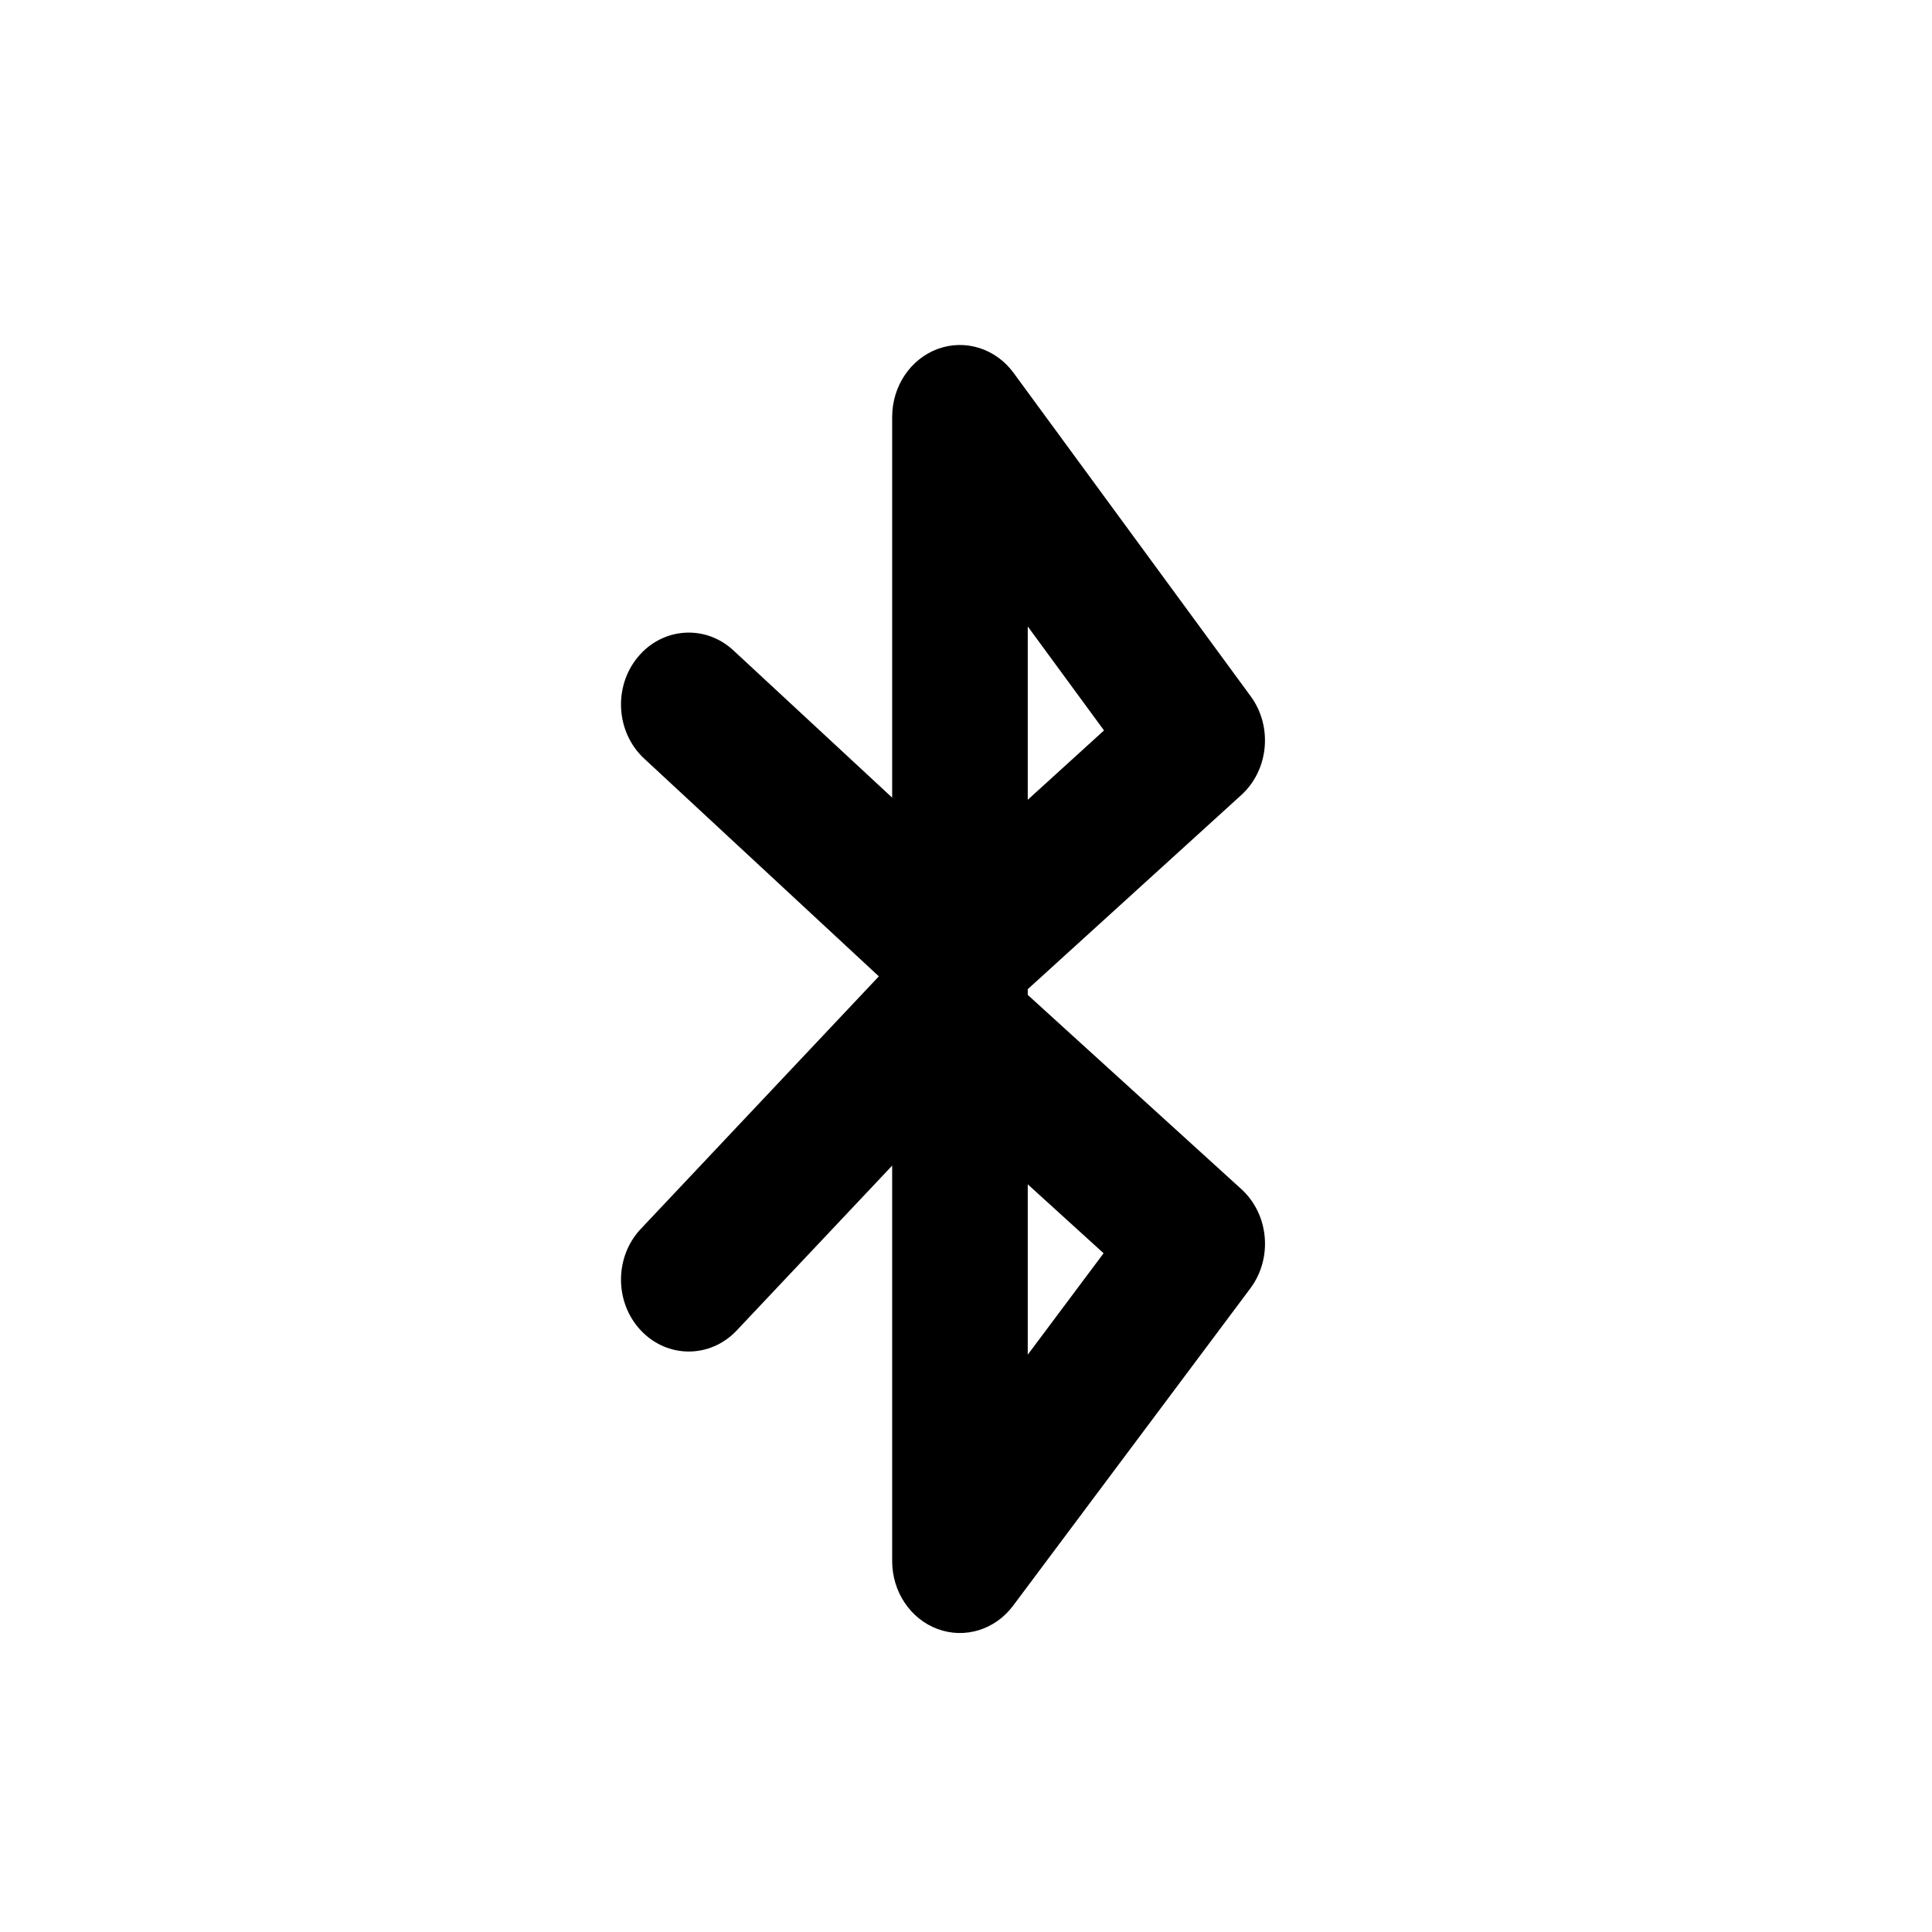 <svg width="28" height="28" viewBox="0 0 28 28" fill="none" xmlns="http://www.w3.org/2000/svg">
<path fill-rule="evenodd" clip-rule="evenodd" d="M13.593 5.056C13.99 4.912 14.43 5.051 14.688 5.402L18.126 10.091C18.448 10.53 18.388 11.16 17.99 11.522L14.895 14.336V14.419L17.99 17.233C18.391 17.598 18.449 18.233 18.121 18.672L14.682 23.272C14.422 23.619 13.984 23.755 13.589 23.609C13.194 23.463 12.93 23.068 12.93 22.625V16.893L10.677 19.282C10.293 19.689 9.671 19.689 9.288 19.282C8.904 18.875 8.904 18.215 9.288 17.809L12.737 14.15L9.336 10.994C8.927 10.615 8.886 9.957 9.243 9.524C9.6 9.091 10.221 9.047 10.629 9.426L12.93 11.56V6.042C12.93 5.597 13.196 5.201 13.593 5.056ZM14.895 17.164V19.633L15.994 18.163L14.895 17.164ZM14.895 11.591L16 10.586L14.895 9.079V11.591Z" fill="black"/>
</svg>
